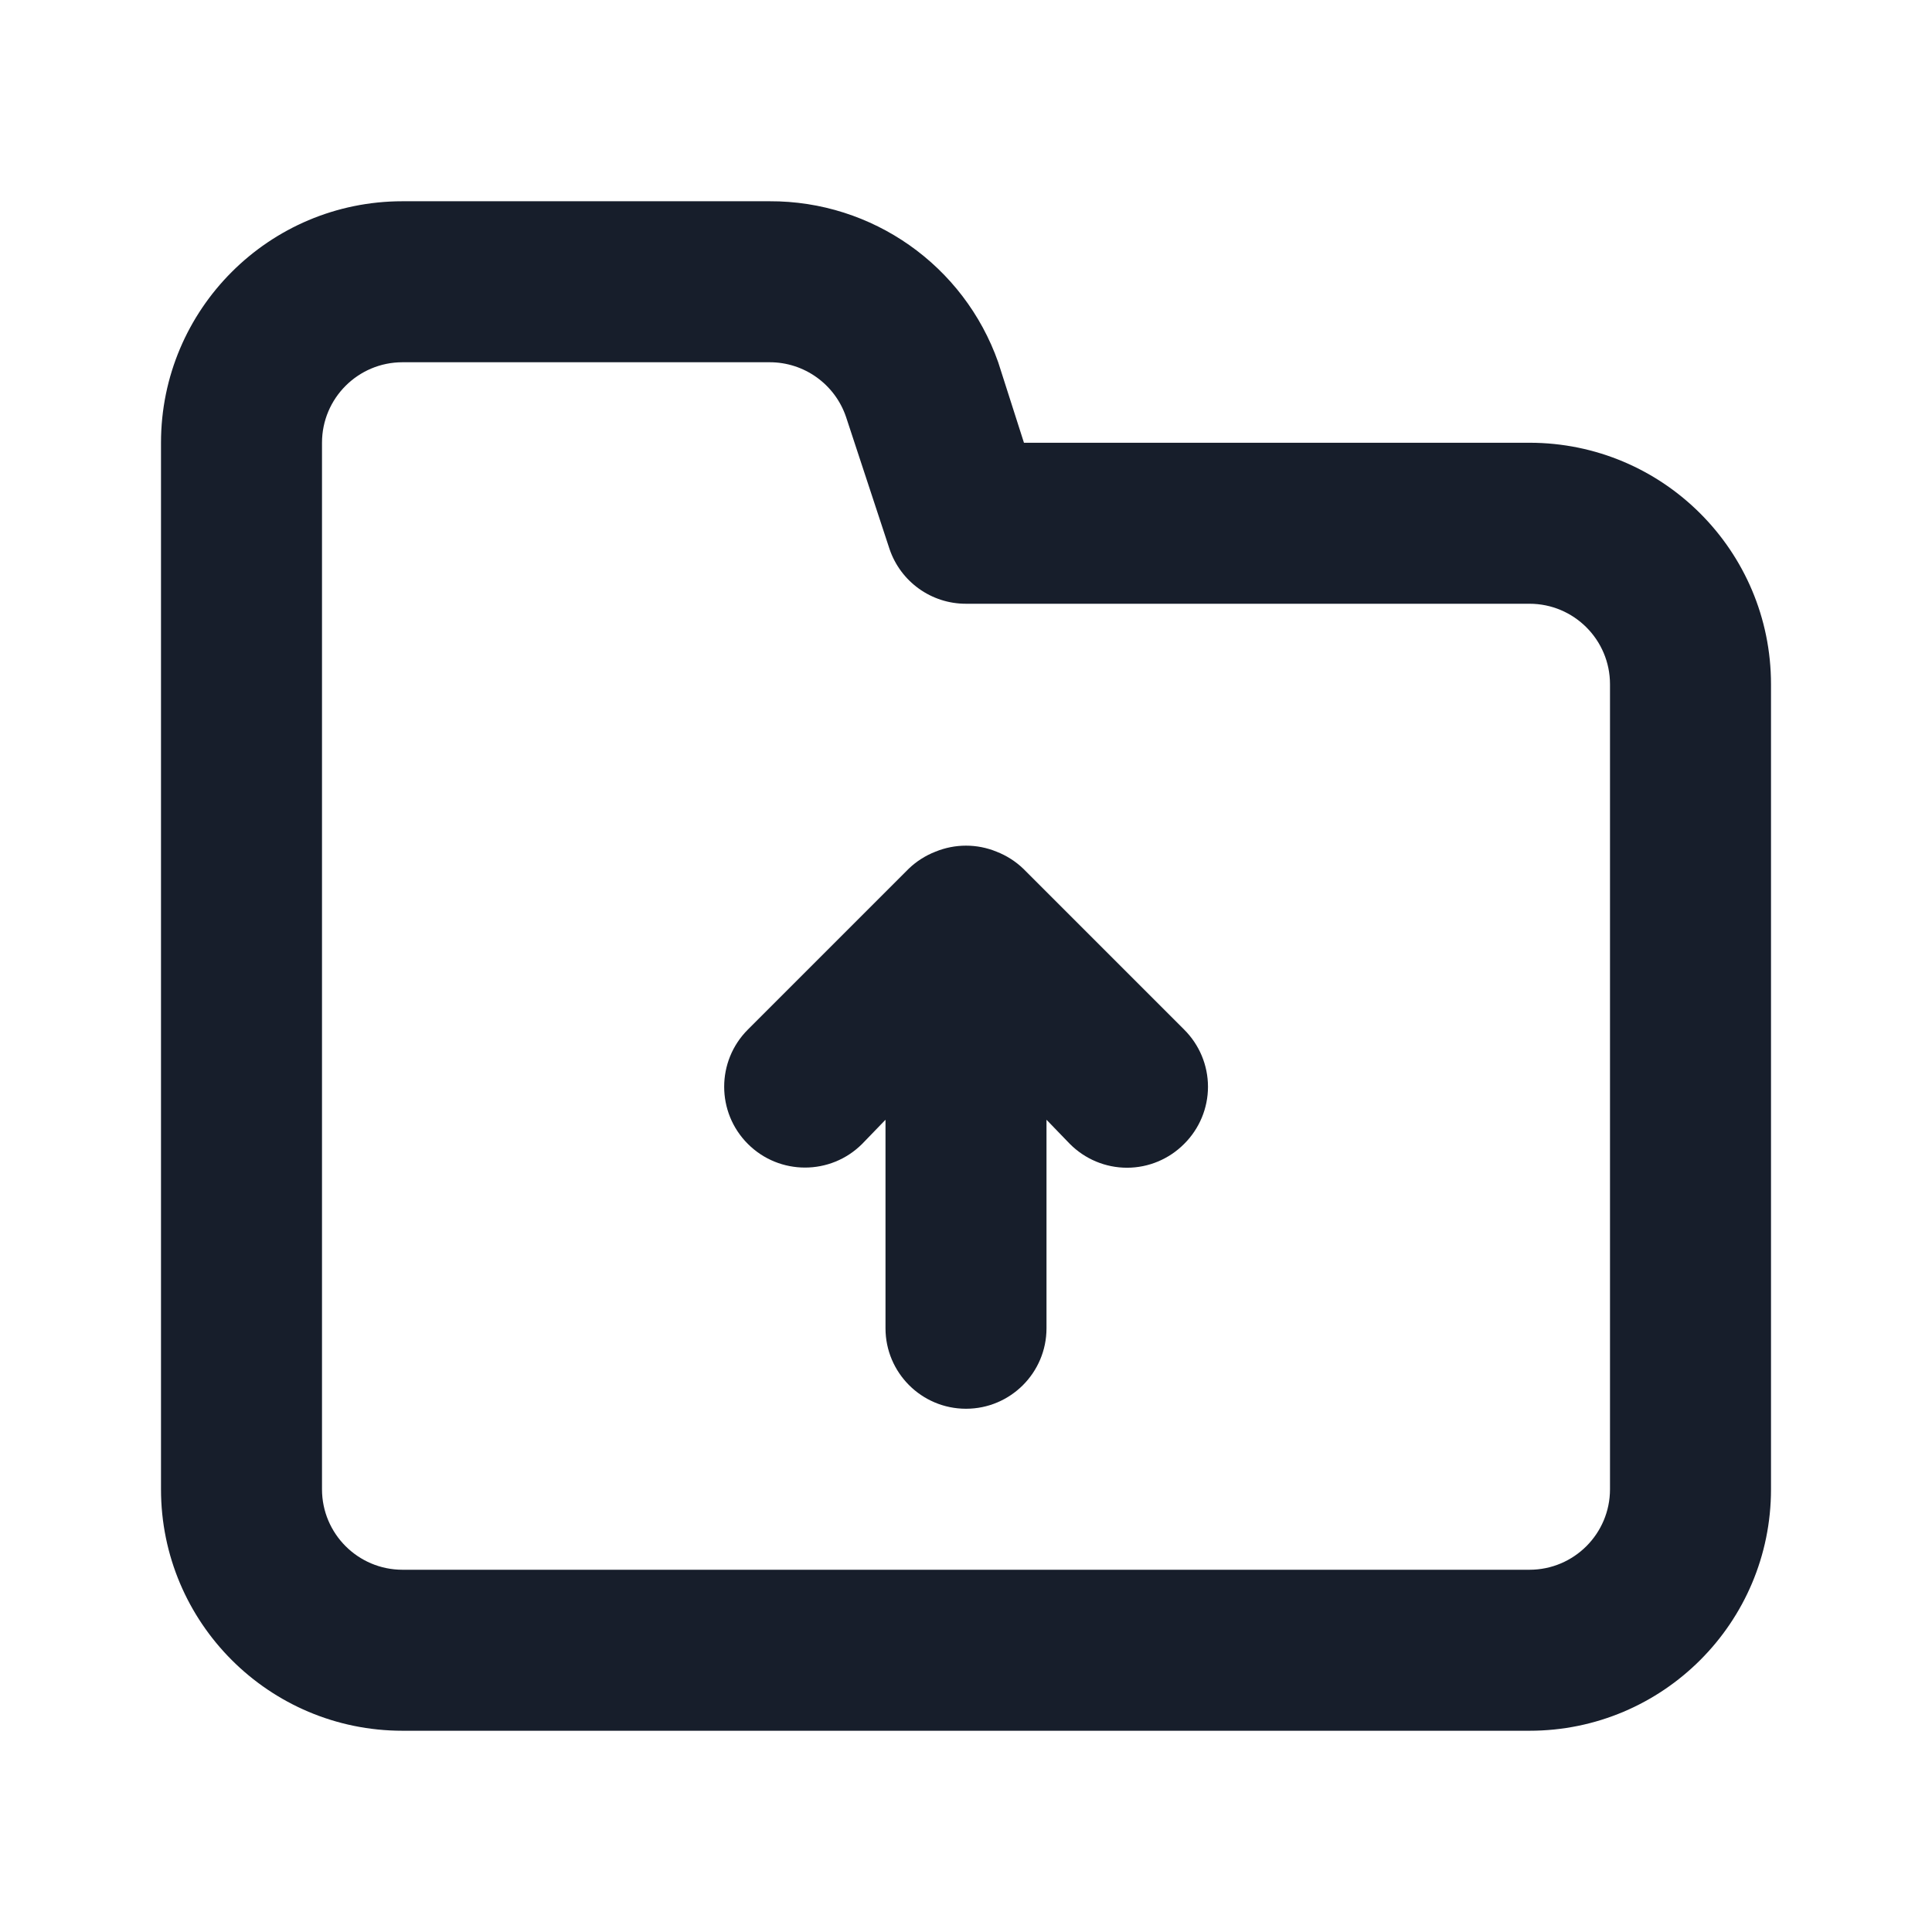 <svg width="24" height="24" viewBox="0 0 24 24" fill="none" xmlns="http://www.w3.org/2000/svg">
<path fill-rule="evenodd" clip-rule="evenodd" d="M12.71 10.79C12.615 10.699 12.503 10.628 12.38 10.58C12.137 10.48 11.864 10.48 11.62 10.58C11.497 10.628 11.385 10.699 11.29 10.79L9.29 12.79C8.898 13.182 8.898 13.818 9.29 14.21C9.682 14.602 10.318 14.602 10.71 14.21L11 13.91V16.5C11 17.052 11.448 17.5 12 17.5C12.552 17.5 13 17.052 13 16.5V13.91L13.29 14.21C13.478 14.399 13.733 14.506 14 14.506C14.267 14.506 14.522 14.399 14.71 14.21C14.899 14.022 15.006 13.767 15.006 13.5C15.006 13.233 14.899 12.978 14.71 12.79L12.71 10.79ZM19 5.5H12.72L12.4 4.5C11.975 3.297 10.836 2.495 9.56 2.5H5C3.343 2.5 2 3.843 2 5.5V18.5C2 20.157 3.343 21.5 5 21.5H19C20.657 21.5 22 20.157 22 18.5V8.5C22 6.843 20.657 5.5 19 5.5ZM20 18.5C20 19.052 19.552 19.5 19 19.5H5C4.448 19.5 4 19.052 4 18.5V5.5C4 4.948 4.448 4.5 5 4.5H9.56C9.99 4.499 10.372 4.773 10.51 5.18L11.05 6.82C11.188 7.227 11.57 7.501 12 7.5H19C19.552 7.5 20 7.948 20 8.5V18.5Z" fill="#171E2B"/>
</svg>
